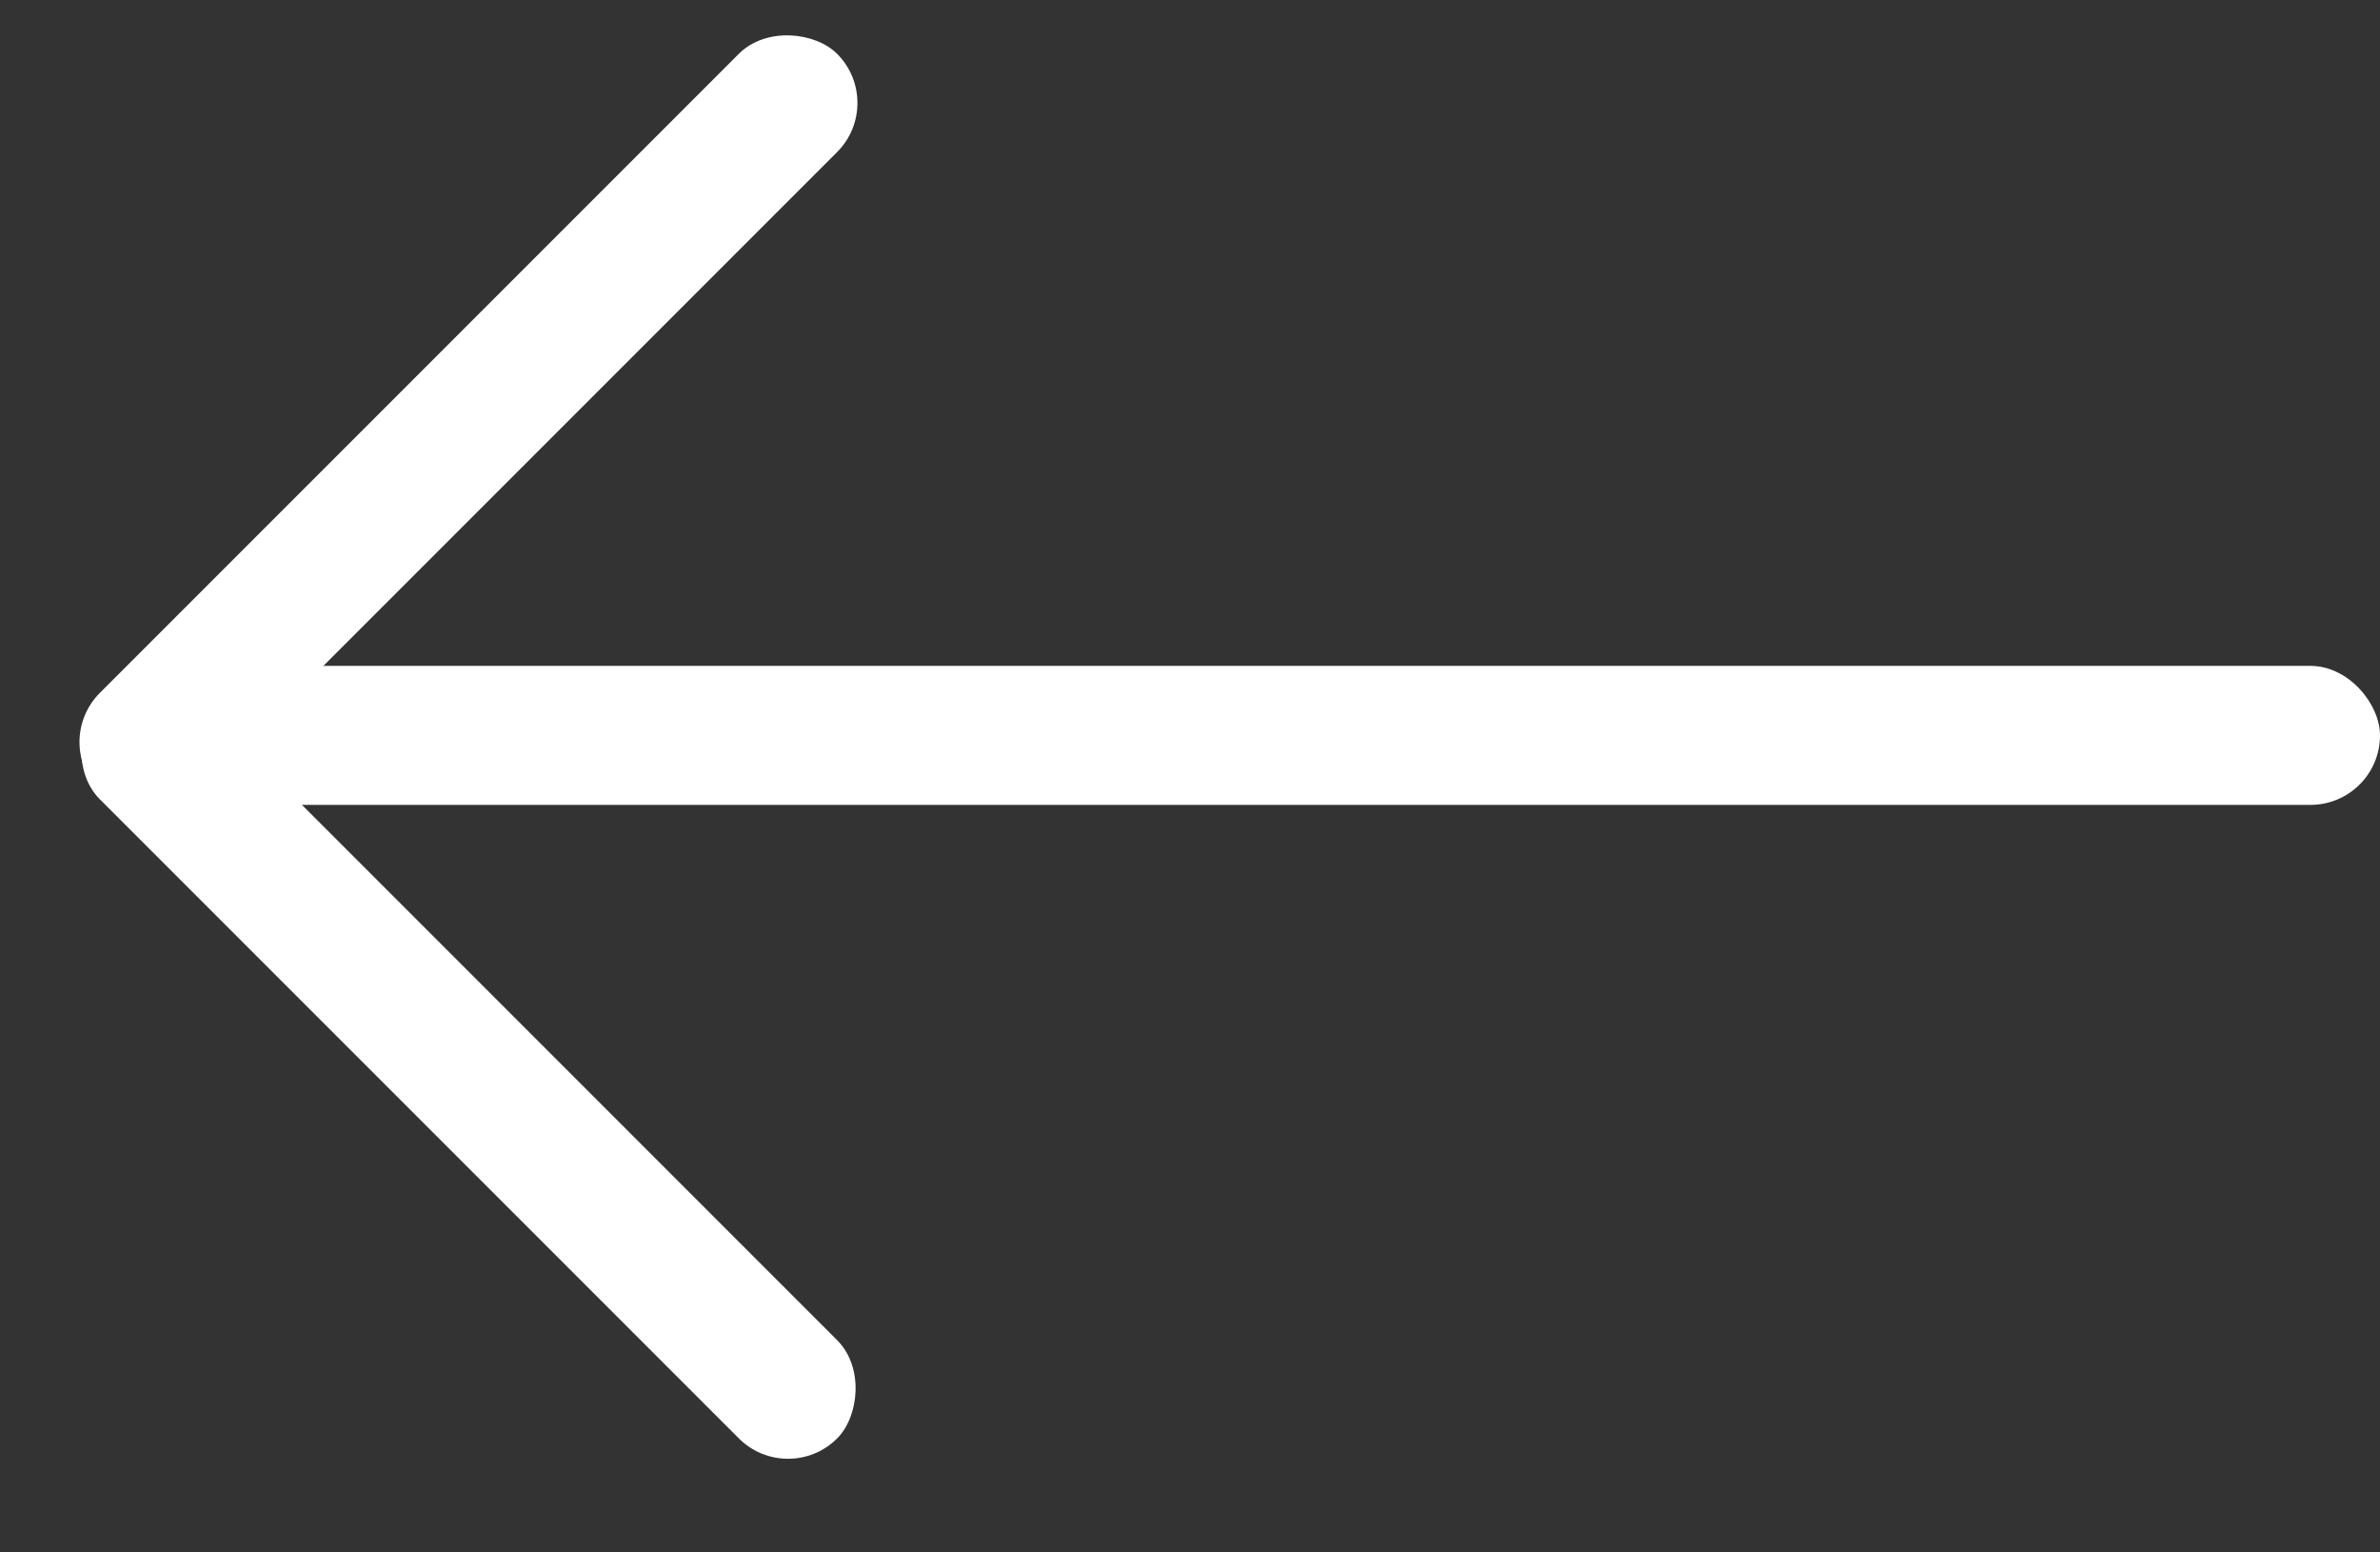<svg width="23" height="15" viewBox="0 0 23 15" fill="none" xmlns="http://www.w3.org/2000/svg">
<rect x="0" y="0" width="23" height="15" fill="#333333" stroke="none"/>
<rect x="1.504" y="6.434" width="21.496" height="1.343" rx="0.672" fill="white"/>
<rect x="0.49" y="7.17" width="10.076" height="1.343" rx="0.672" transform="rotate(-45 0.49 7.17)" fill="white"/>
<rect x="1.44" y="6.299" width="10.076" height="1.343" rx="0.672" transform="rotate(45 1.44 6.299)" fill="white"/>
</svg>
